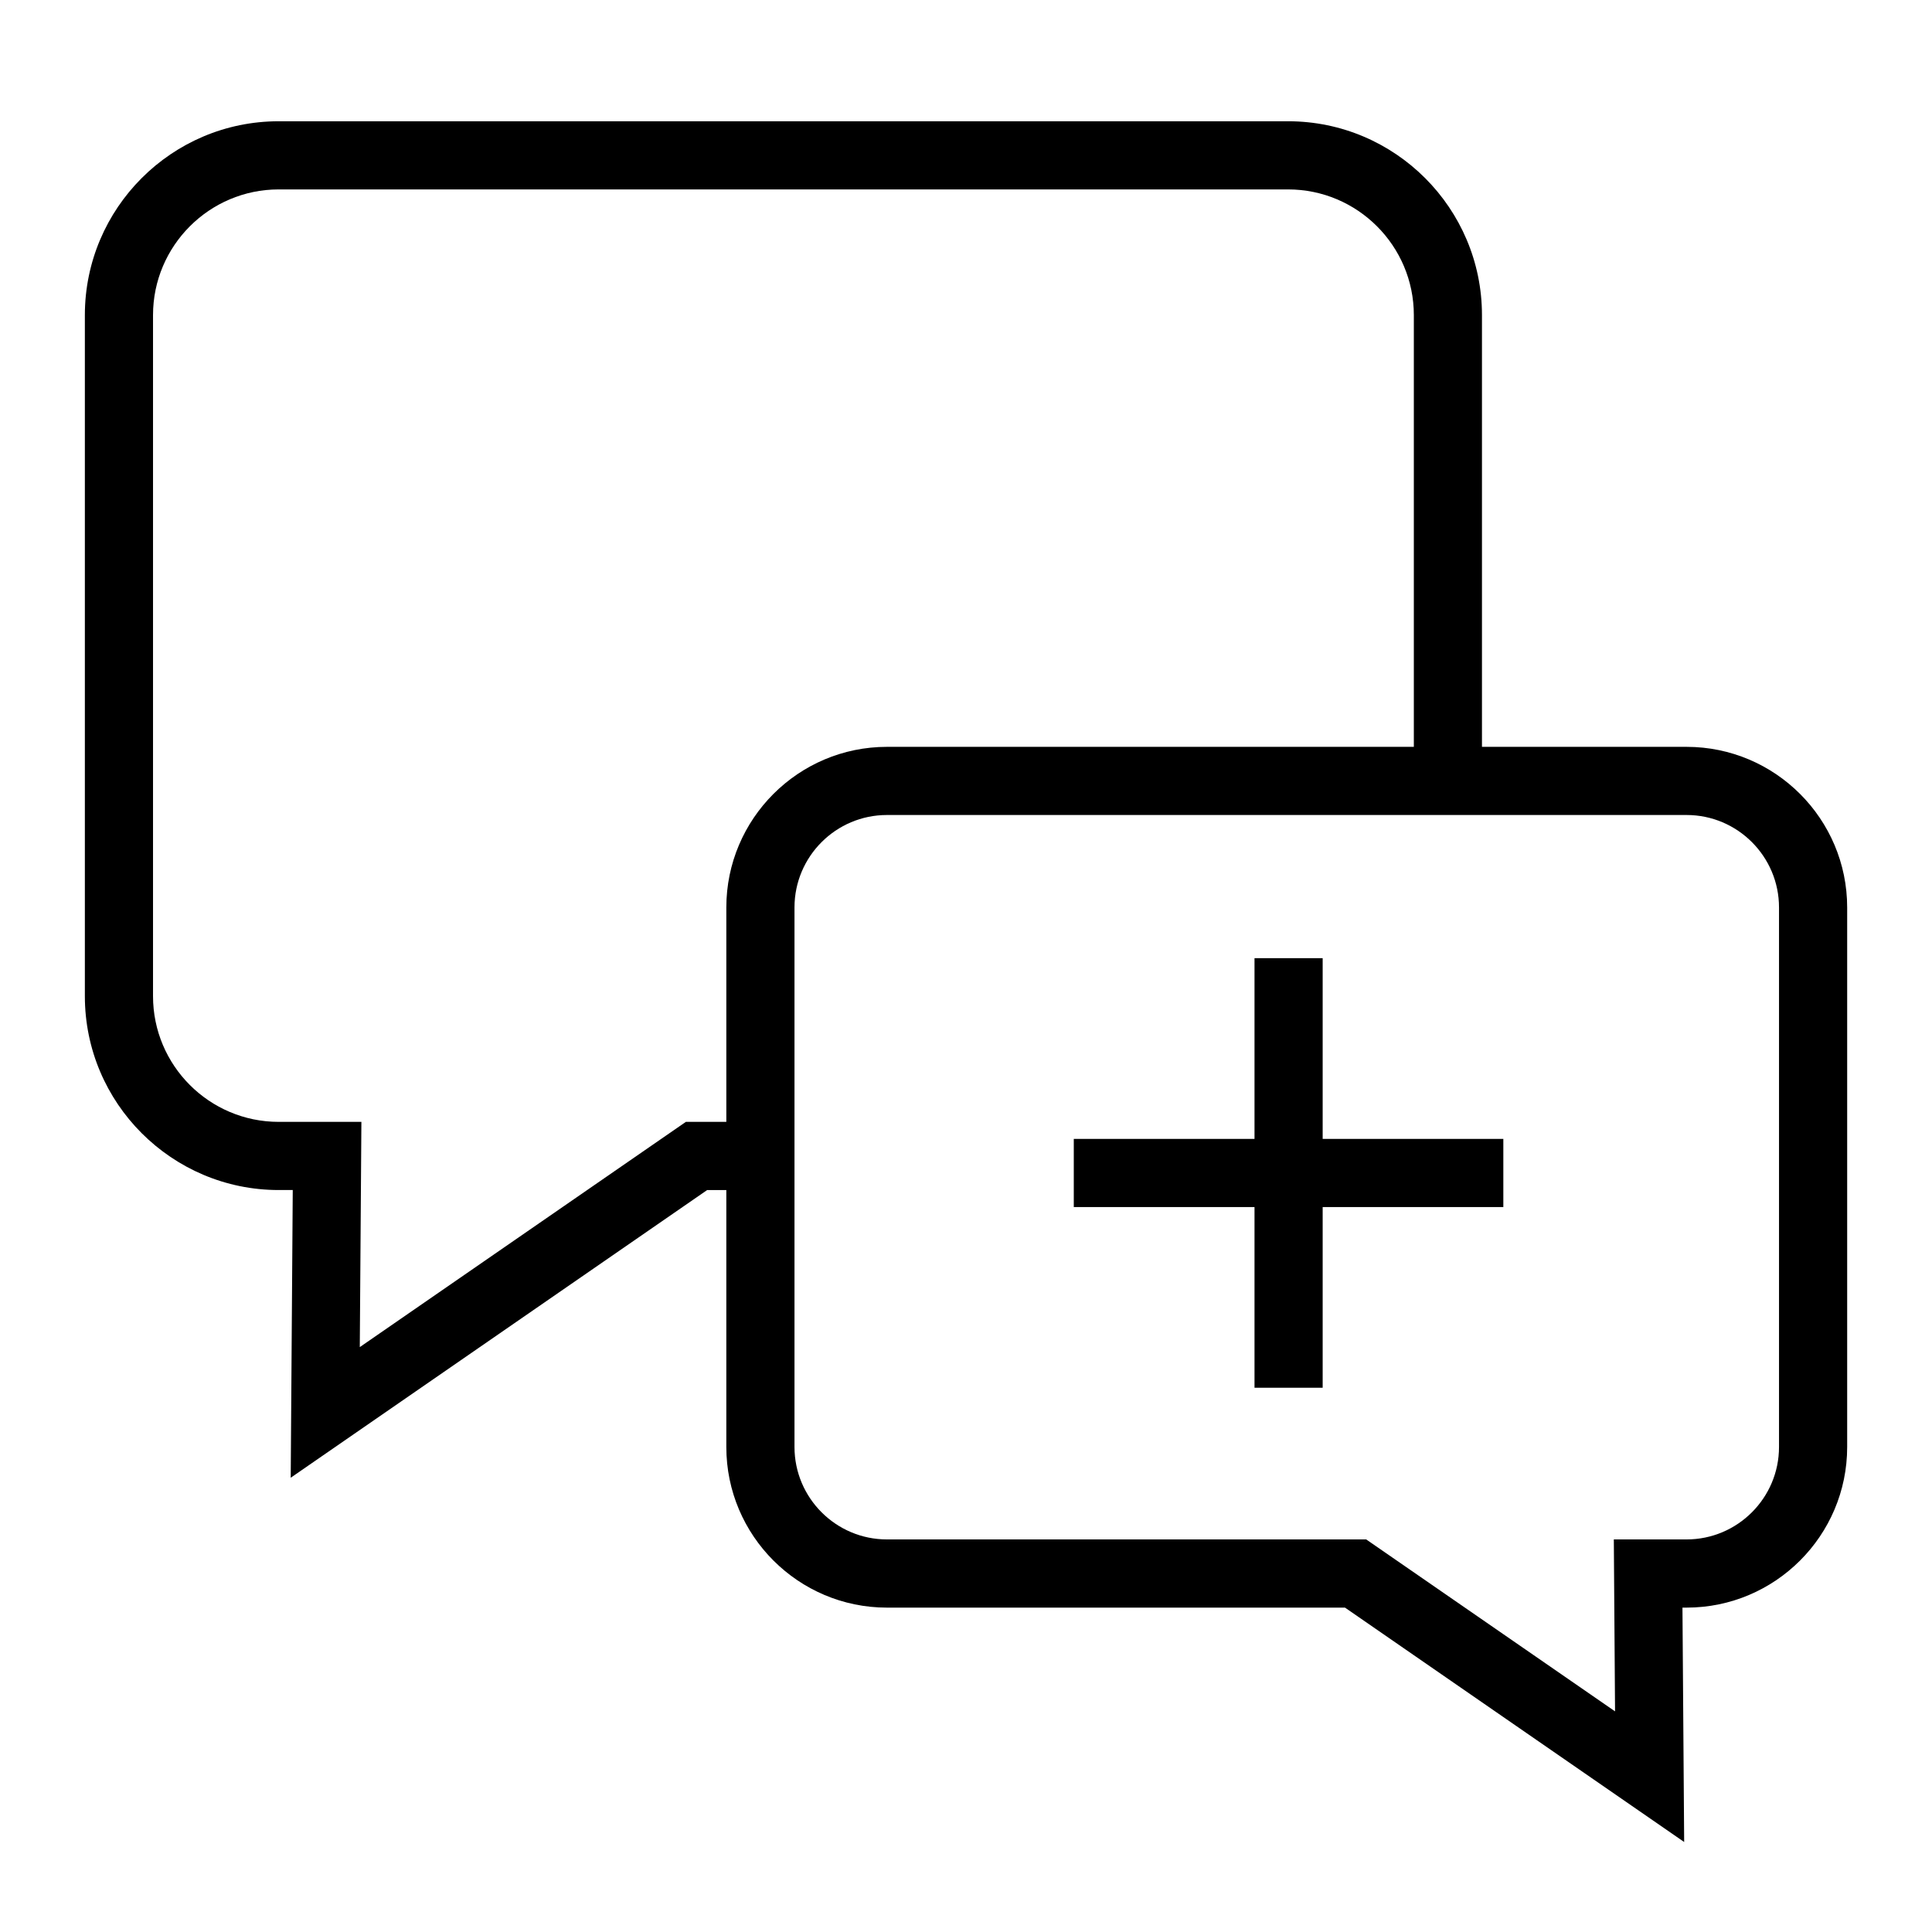 <?xml version="1.0" encoding="utf-8"?>
<!-- Generator: Adobe Illustrator 15.1.0, SVG Export Plug-In . SVG Version: 6.00 Build 0)  -->
<!DOCTYPE svg PUBLIC "-//W3C//DTD SVG 1.1//EN" "http://www.w3.org/Graphics/SVG/1.1/DTD/svg11.dtd">
<svg version="1.1" id="Layer_1" xmlns="http://www.w3.org/2000/svg" xmlns:xlink="http://www.w3.org/1999/xlink" x="0px" y="0px"
	 width="56.689px" height="56.689px" viewBox="0 0 56.689 56.689" enable-background="new 0 0 56.689 56.689" xml:space="preserve">
<path d="M49.488,21.914h-6.004V9.246c0-3.136-2.552-5.688-5.688-5.688H8.177c-3.136,0-5.687,2.551-5.687,5.688v19.984
	c0,3.136,2.551,5.688,5.687,5.688H8.59L8.53,43.36l12.219-8.441h0.563v7.539c0,2.599,2.114,4.713,4.713,4.713h13.44l9.952,6.877
	l-0.05-6.877h0.12c2.599,0,4.713-2.114,4.713-4.713v-15.83C54.2,24.029,52.086,21.914,49.488,21.914z M20.125,32.918l-9.568,6.609
	l0.047-6.609H8.177c-2.033,0-3.687-1.654-3.687-3.688V9.246c0-2.033,1.654-3.688,3.687-3.688h29.62c2.033,0,3.688,1.654,3.688,3.688
	v12.668H26.025c-2.599,0-4.713,2.114-4.713,4.713v6.291H20.125z M52.2,42.457c0,1.496-1.217,2.713-2.713,2.713h-2.134l0.036,5.045
	l-7.302-5.045H26.025c-1.496,0-2.713-1.217-2.713-2.713v-7.539v-8.291c0-1.496,1.217-2.713,2.713-2.713h17.458h6.004
	c1.496,0,2.713,1.217,2.713,2.713V42.457z M38.81,33.418h5.301v2H38.81v5.301h-2v-5.301h-5.303v-2h5.303v-5.303h2V33.418z"/>
</svg>
